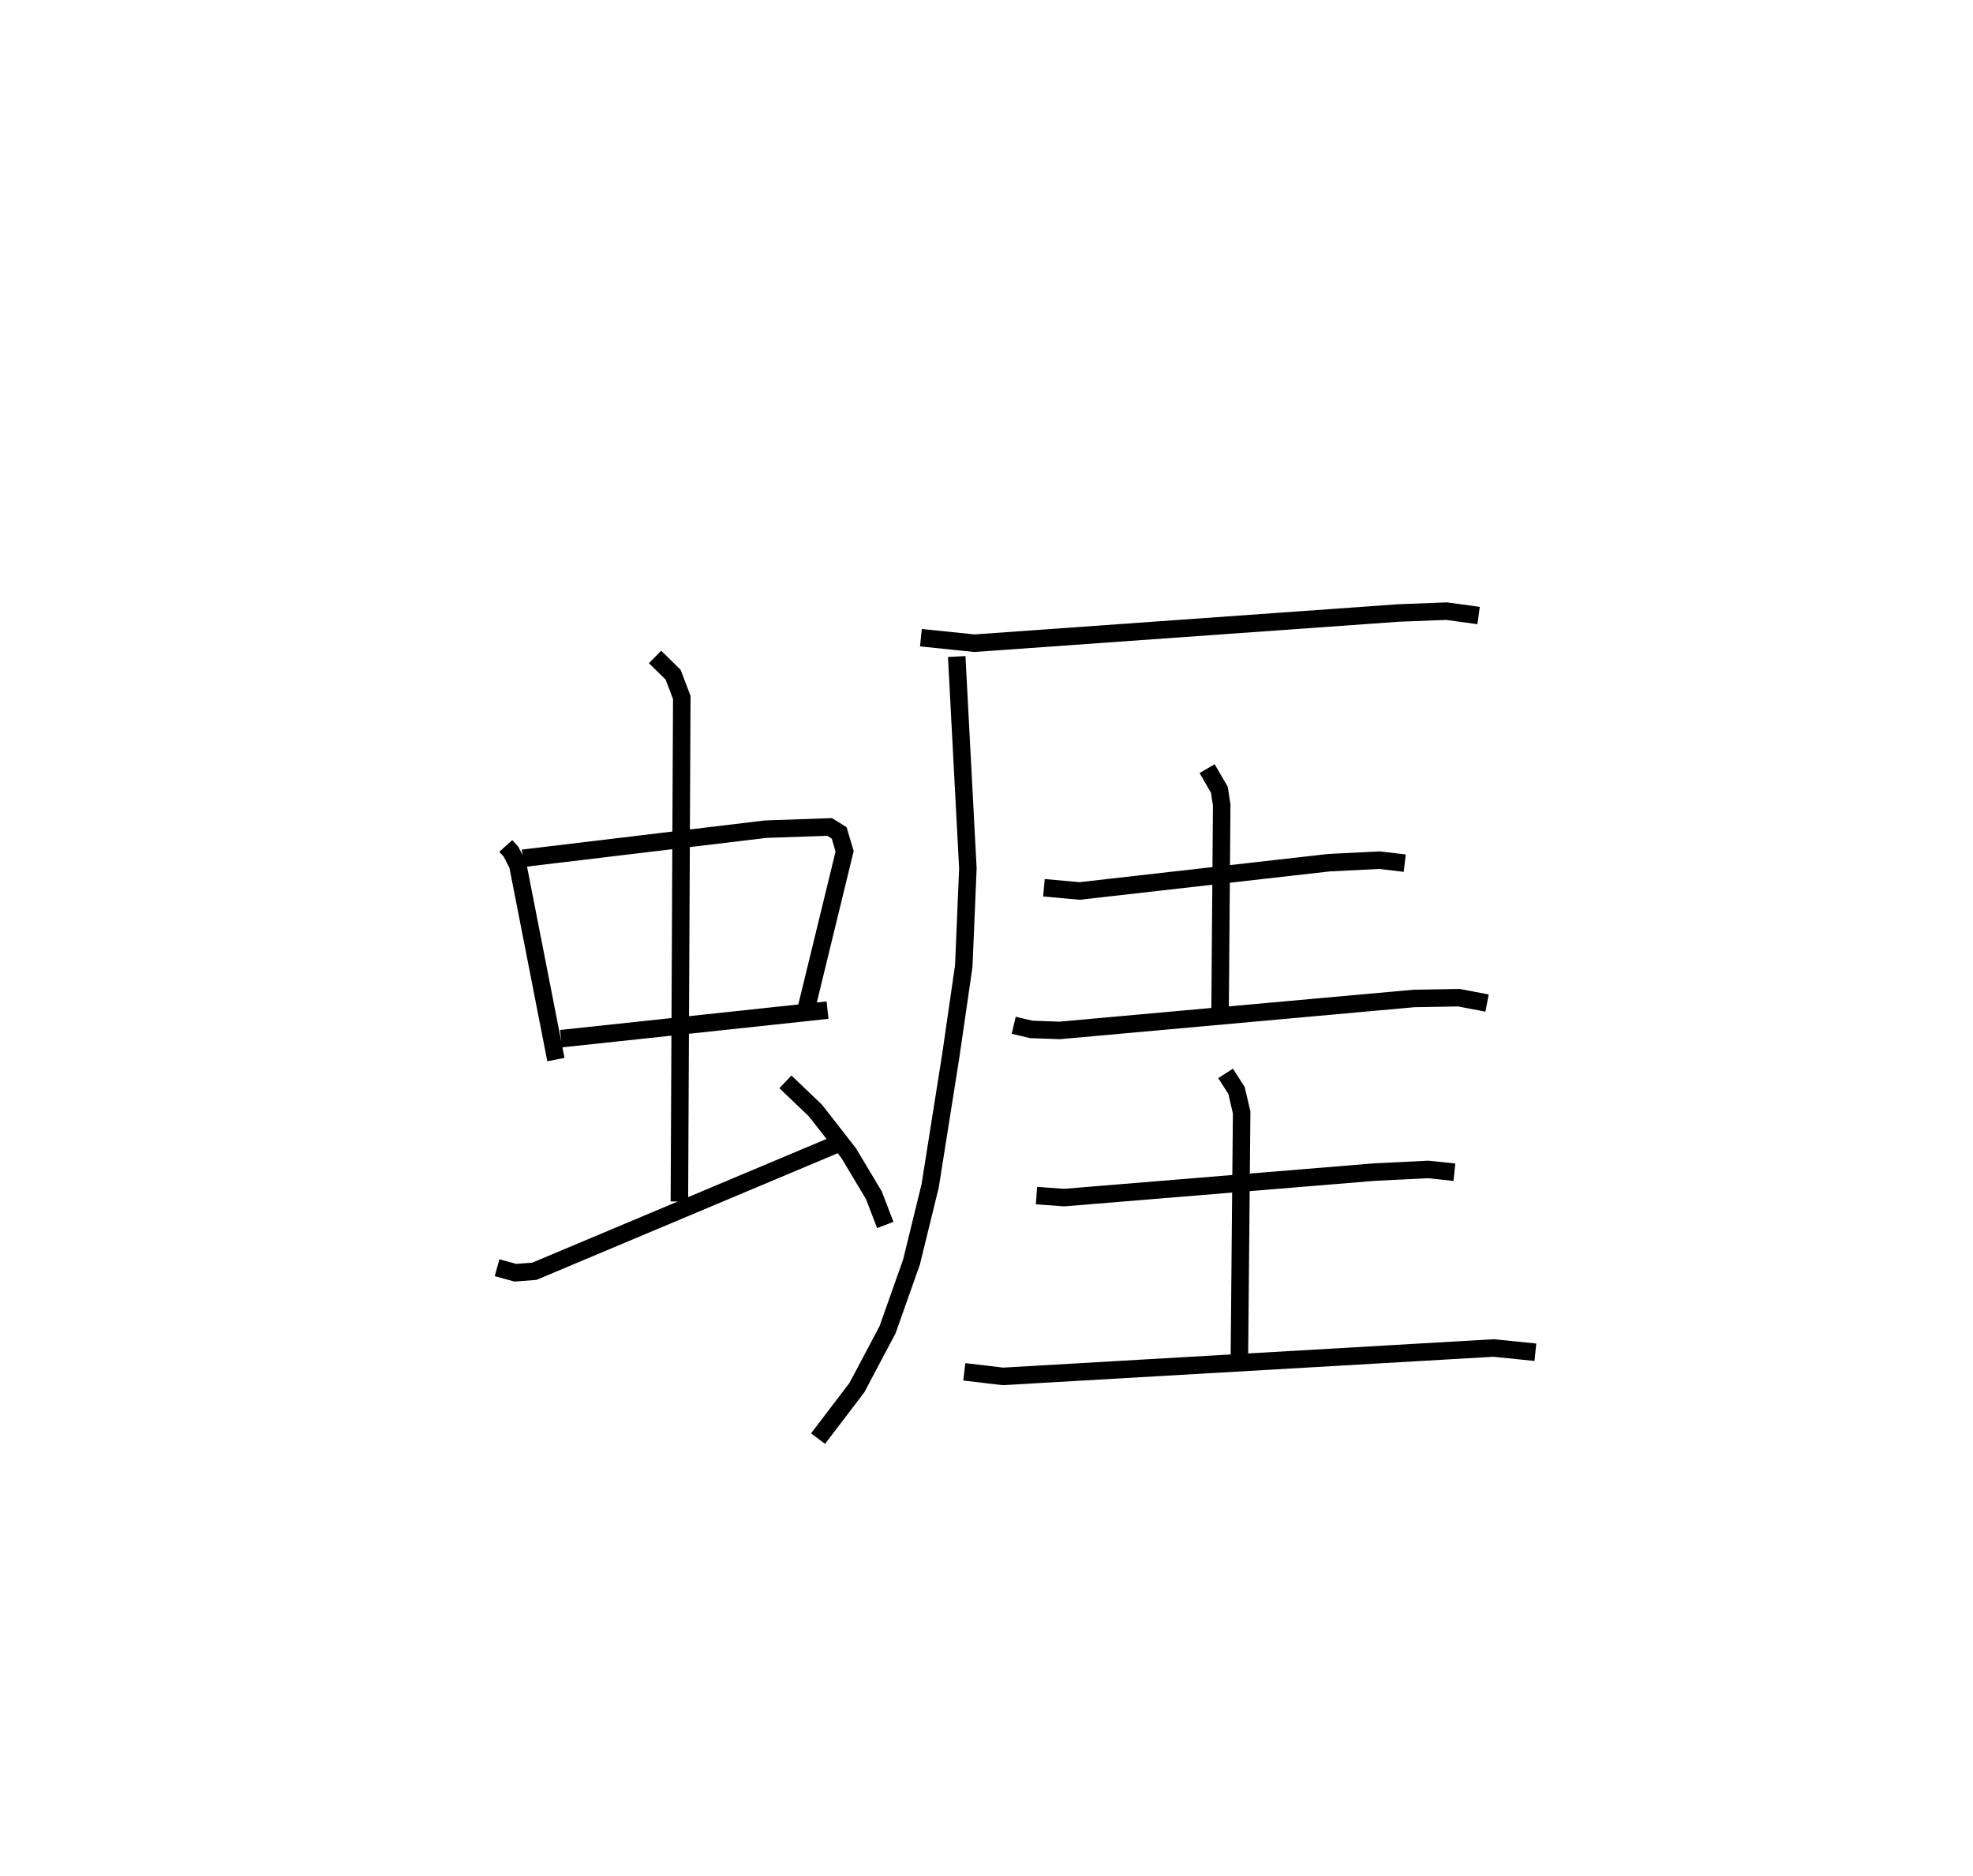 <?xml version="1.0" encoding="utf-8" ?>
<svg baseProfile="full" height="107.193" version="1.1" width="112.726" xmlns="http://www.w3.org/2000/svg" xmlns:ev="http://www.w3.org/2001/xml-events" xmlns:xlink="http://www.w3.org/1999/xlink"><defs /><rect fill="white" height="107.193" width="112.726" x="0" y="0" /><path d="M25,25 m0.0,0.0 m3.898,23.331 l0.299,0.33 0.386,0.755 l2.178,11.12 m-1.887,-11.5 l13.875,-1.664 3.648,-0.127 l0.548,0.34 0.311,1.052 l-2.244,9.217 m-13.96,1.488 l15.228,-1.631 m-9.855,-20.177 l1.031,1.01 0.497,1.302 l-0.137,28.798 m-10.417,3.784 l1.043,0.285 1.088,-0.082 l17.27,-7.261 m-2.926,-3.562 l1.722,1.647 1.889,2.422 l1.442,2.408 0.653,1.7 m2.035,-33.552 l3.062,0.315 24.237,-1.727 l2.734,-0.105 1.831,0.251 m-29.818,2.342 l0.638,12.106 -0.235,5.575 l-0.736,5.086 -1.185,7.478 l-1.068,4.36 -1.365,3.856 l-1.751,3.306 -2.22,2.915 m12.906,-31.472 l2.036,0.184 14.241,-1.615 l2.889,-0.145 1.448,0.17 m-11.292,-5.399 l0.702,1.208 0.132,0.874 l-0.093,11.809 m-11.79,0.77 l0.999,0.237 1.632,0.058 l20.243,-1.826 2.559,-0.045 l1.611,0.309 m-25.743,10.998 l1.579,0.115 17.761,-1.459 l3.033,-0.149 1.504,0.158 m-13.074,-5.646 l0.626,0.976 0.293,1.257 l-0.131,14.122 m-15.716,0.695 l2.209,0.261 28.028,-1.622 l2.392,0.242 " fill="none" stroke="black" stroke-width="1" /></svg>